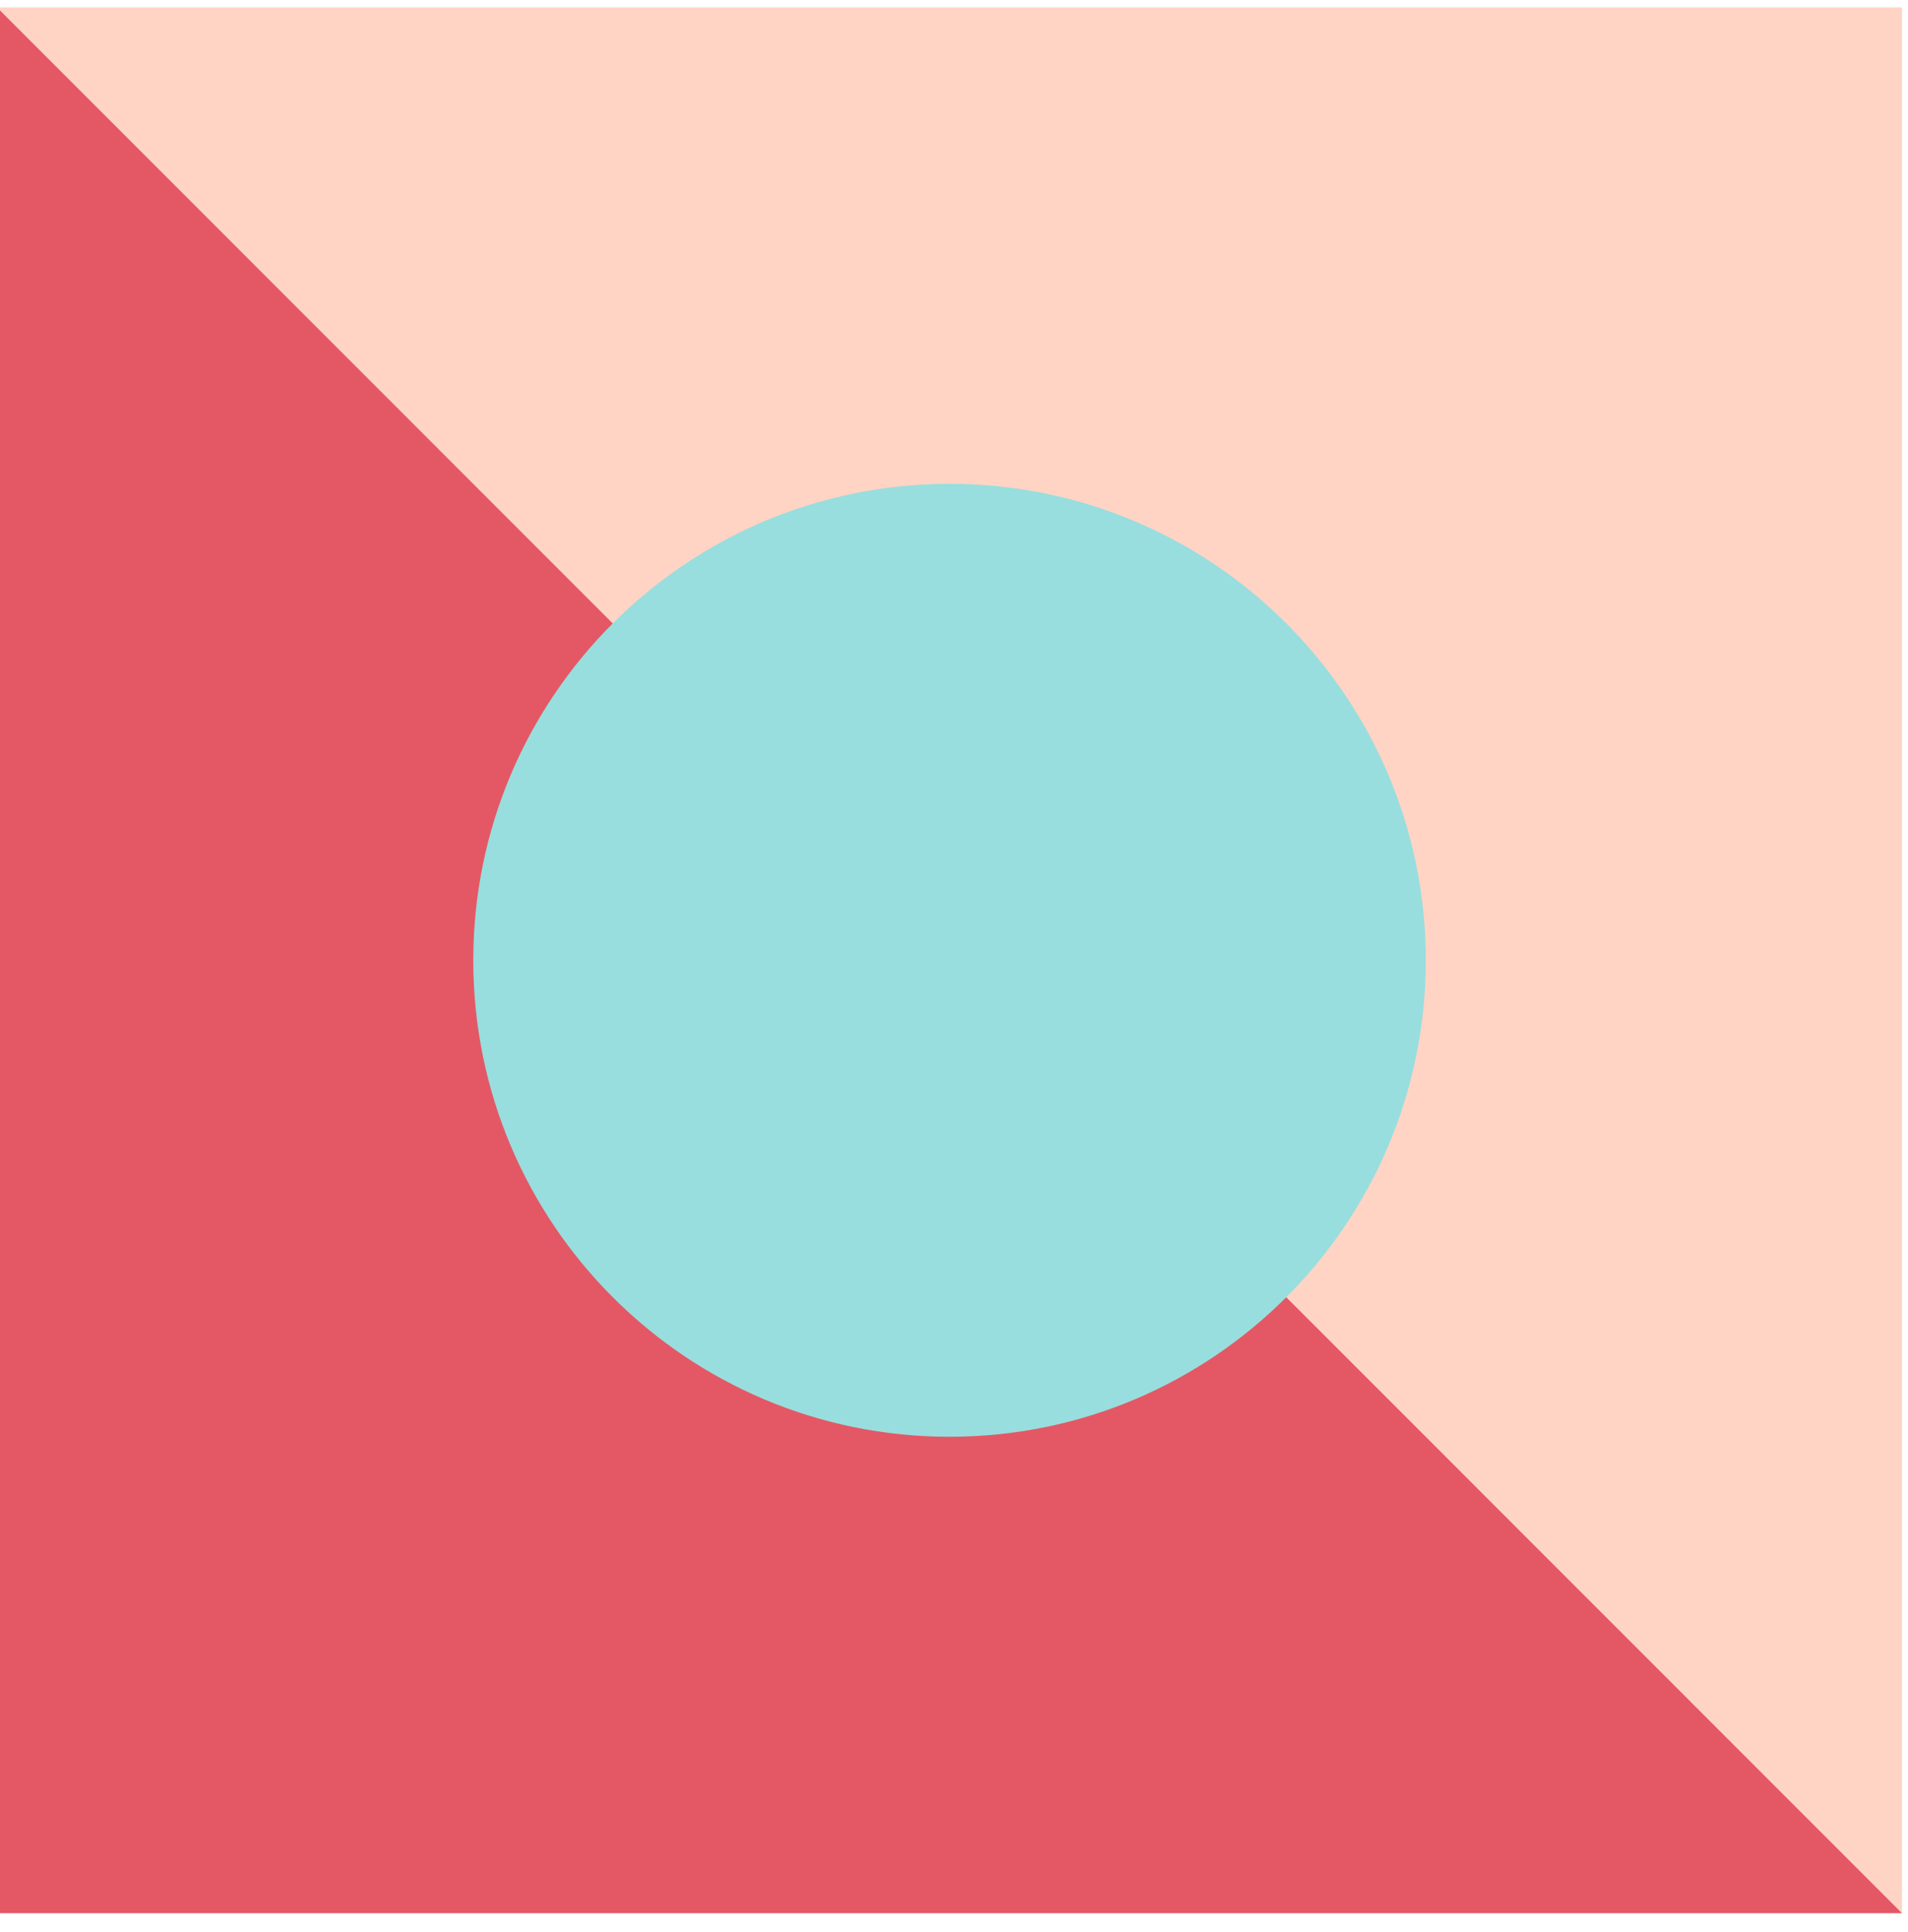<svg width="160" height="162" viewBox="0 0 160 162" fill="none" xmlns="http://www.w3.org/2000/svg" xmlns:xlink="http://www.w3.org/1999/xlink">
<path d="M-0.25,0.62L159.5,0.62L159.5,160.409L-0.25,0.62Z" fill="#FFD4C4"/>
<path d="M159.5,160.409L-0.25,160.409L-0.25,0.62L159.5,160.409Z" clip-rule="evenodd" fill-rule="evenodd" fill="#E45865"/>
<path d="M159.5,160.409L-0.25,160.409L-0.25,0.62L159.5,160.409Z" clip-rule="evenodd" fill-rule="evenodd" fill="url(#pattern_1_67_1197)" style="mix-blend-mode:overlay"/>
<path d="M79.625,120.462C101.682,120.462 119.563,102.577 119.563,80.515C119.563,58.452 101.682,40.567 79.625,40.567C57.568,40.567 39.688,58.452 39.688,80.515C39.688,102.577 57.568,120.462 79.625,120.462Z" clip-rule="evenodd" fill-rule="evenodd" fill="#98DEDE"/>
<path d="M79.625,120.462C101.682,120.462 119.563,102.577 119.563,80.515C119.563,58.452 101.682,40.567 79.625,40.567C57.568,40.567 39.688,58.452 39.688,80.515C39.688,102.577 57.568,120.462 79.625,120.462Z" clip-rule="evenodd" fill-rule="evenodd" fill="url(#pattern_1_67_1220)" style="mix-blend-mode:overlay"/>
</svg>
